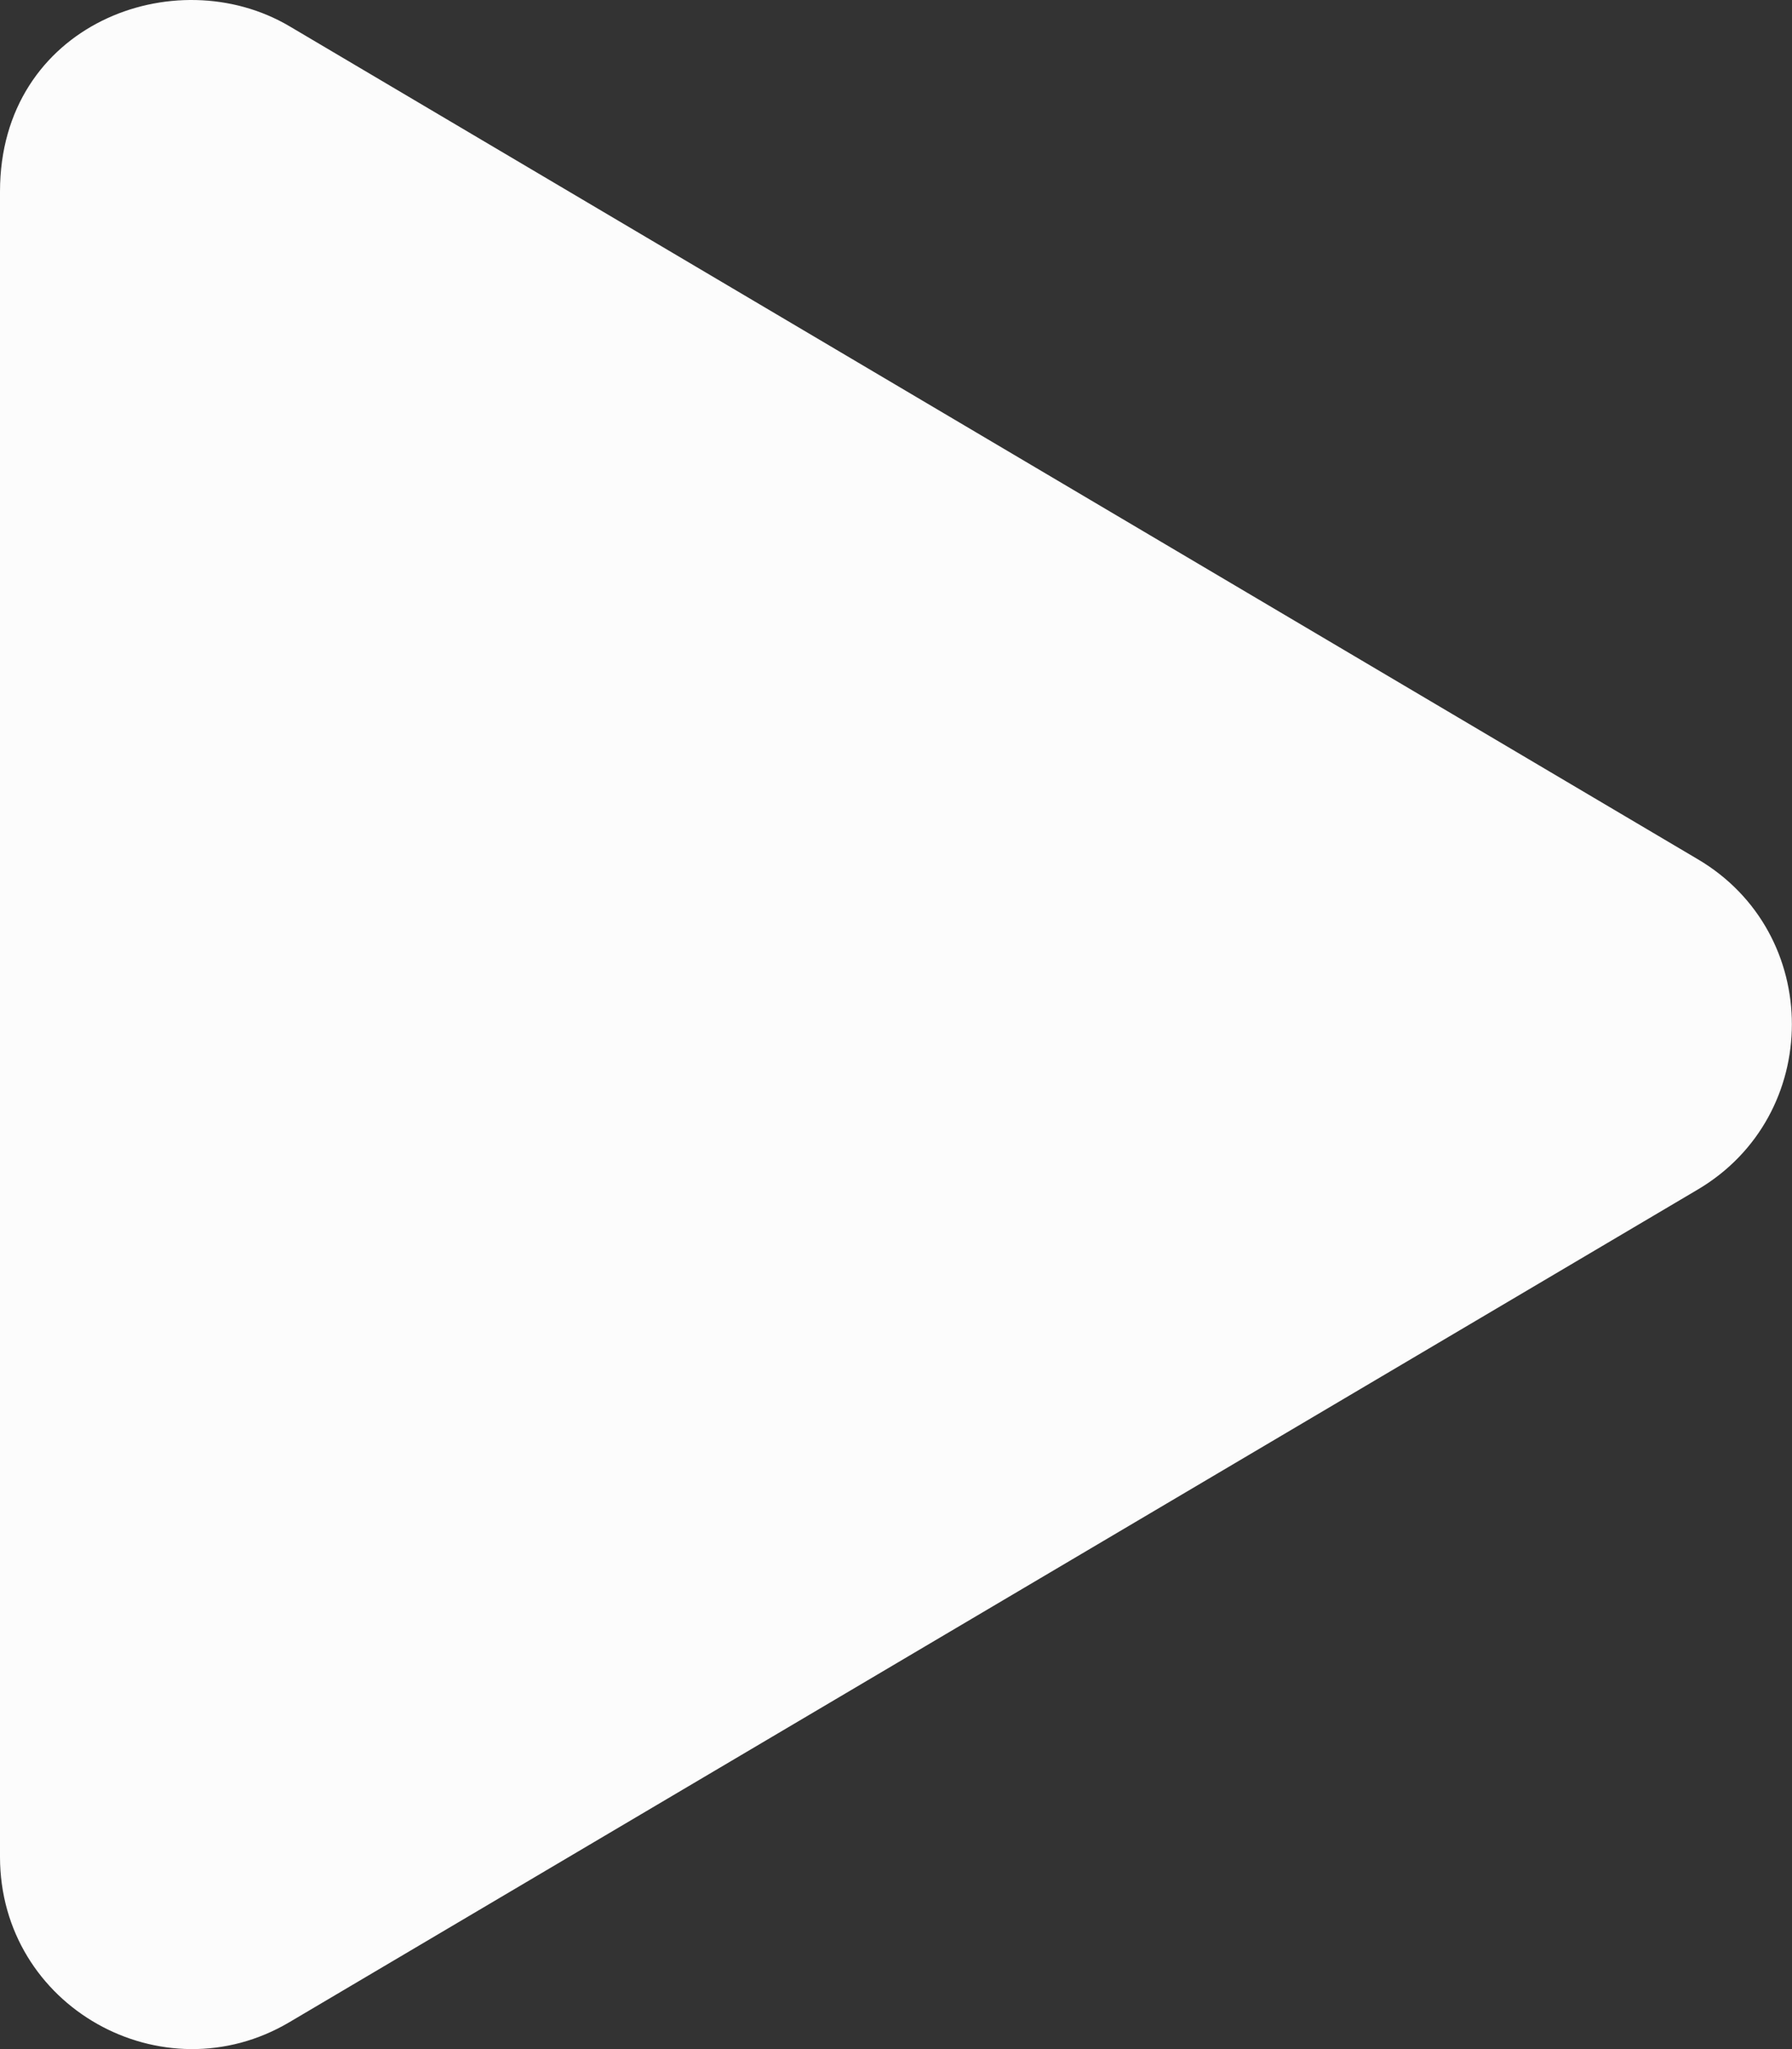<svg width="42" height="48" viewBox="0 0 42 48" fill="none" xmlns="http://www.w3.org/2000/svg">
    <rect x="0" y="0" width="42" height="48" fill="#333333" stroke="none"/>
    <path
        d="M39.786 20.124L6.787 0.616C4.106 -0.969 0 0.569 0 4.487V43.495C0 47.011 3.815 49.129 6.787 47.367L39.786 27.868C42.73 26.133 42.739 21.859 39.786 20.124Z"
        fill="#FCFCFC" />
</svg>